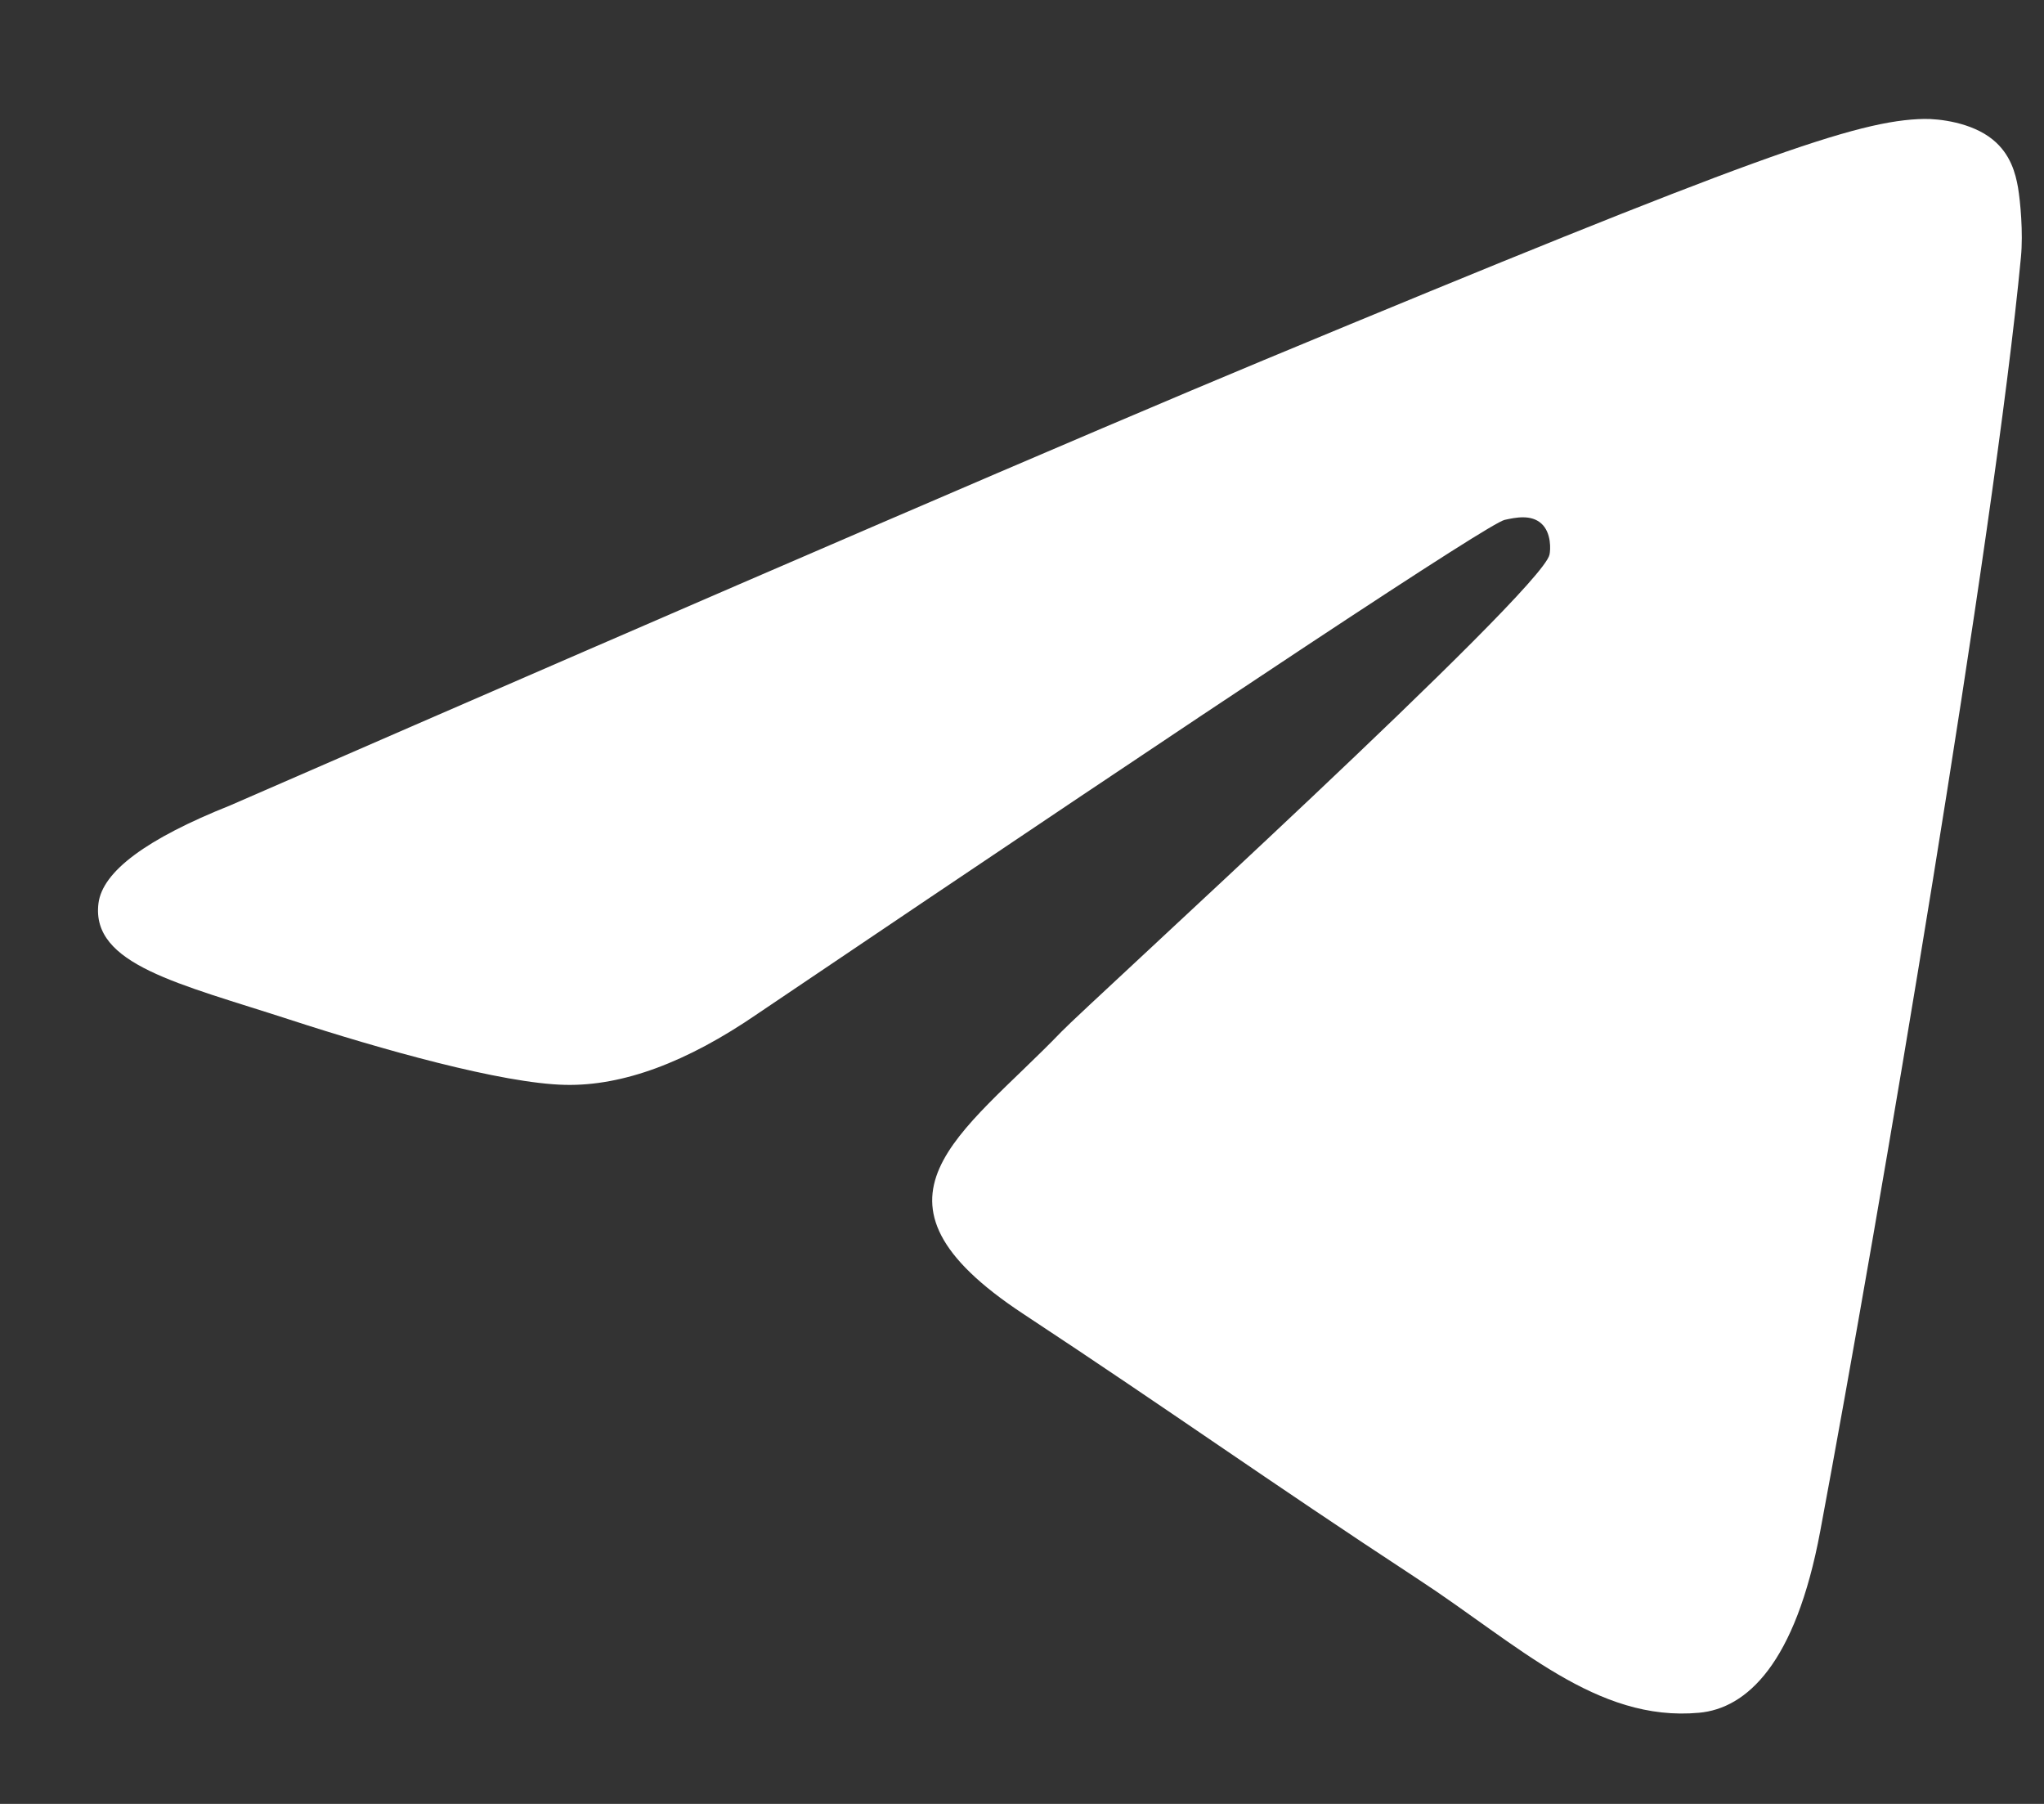 <svg width="17" height="15" viewBox="0 0 17 15" fill="none" xmlns="http://www.w3.org/2000/svg">
<rect x="0" y="0" width="17" height="15" fill="#333333" stroke="none"/>
<path fill-rule="evenodd" clip-rule="evenodd" d="M1.915 6.697C6.21 4.826 9.074 3.592 10.507 2.996C14.599 1.295 15.449 0.999 16.003 0.989C16.125 0.987 16.398 1.017 16.574 1.161C16.723 1.282 16.764 1.445 16.784 1.56C16.803 1.674 16.828 1.935 16.808 2.14C16.587 4.469 15.627 10.123 15.139 12.732C14.933 13.836 14.526 14.206 14.132 14.242C13.277 14.321 12.627 13.677 11.798 13.134C10.502 12.284 9.769 11.755 8.51 10.925C7.056 9.967 7.999 9.44 8.828 8.579C9.045 8.353 12.814 4.925 12.887 4.613C12.896 4.575 12.905 4.43 12.819 4.353C12.733 4.276 12.605 4.303 12.514 4.323C12.384 4.353 10.312 5.722 6.299 8.431C5.711 8.835 5.179 9.031 4.702 9.021C4.176 9.01 3.164 8.724 2.411 8.479C1.489 8.179 0.755 8.021 0.819 7.511C0.853 7.246 1.218 6.975 1.915 6.697Z" fill="white"/>
</svg>

